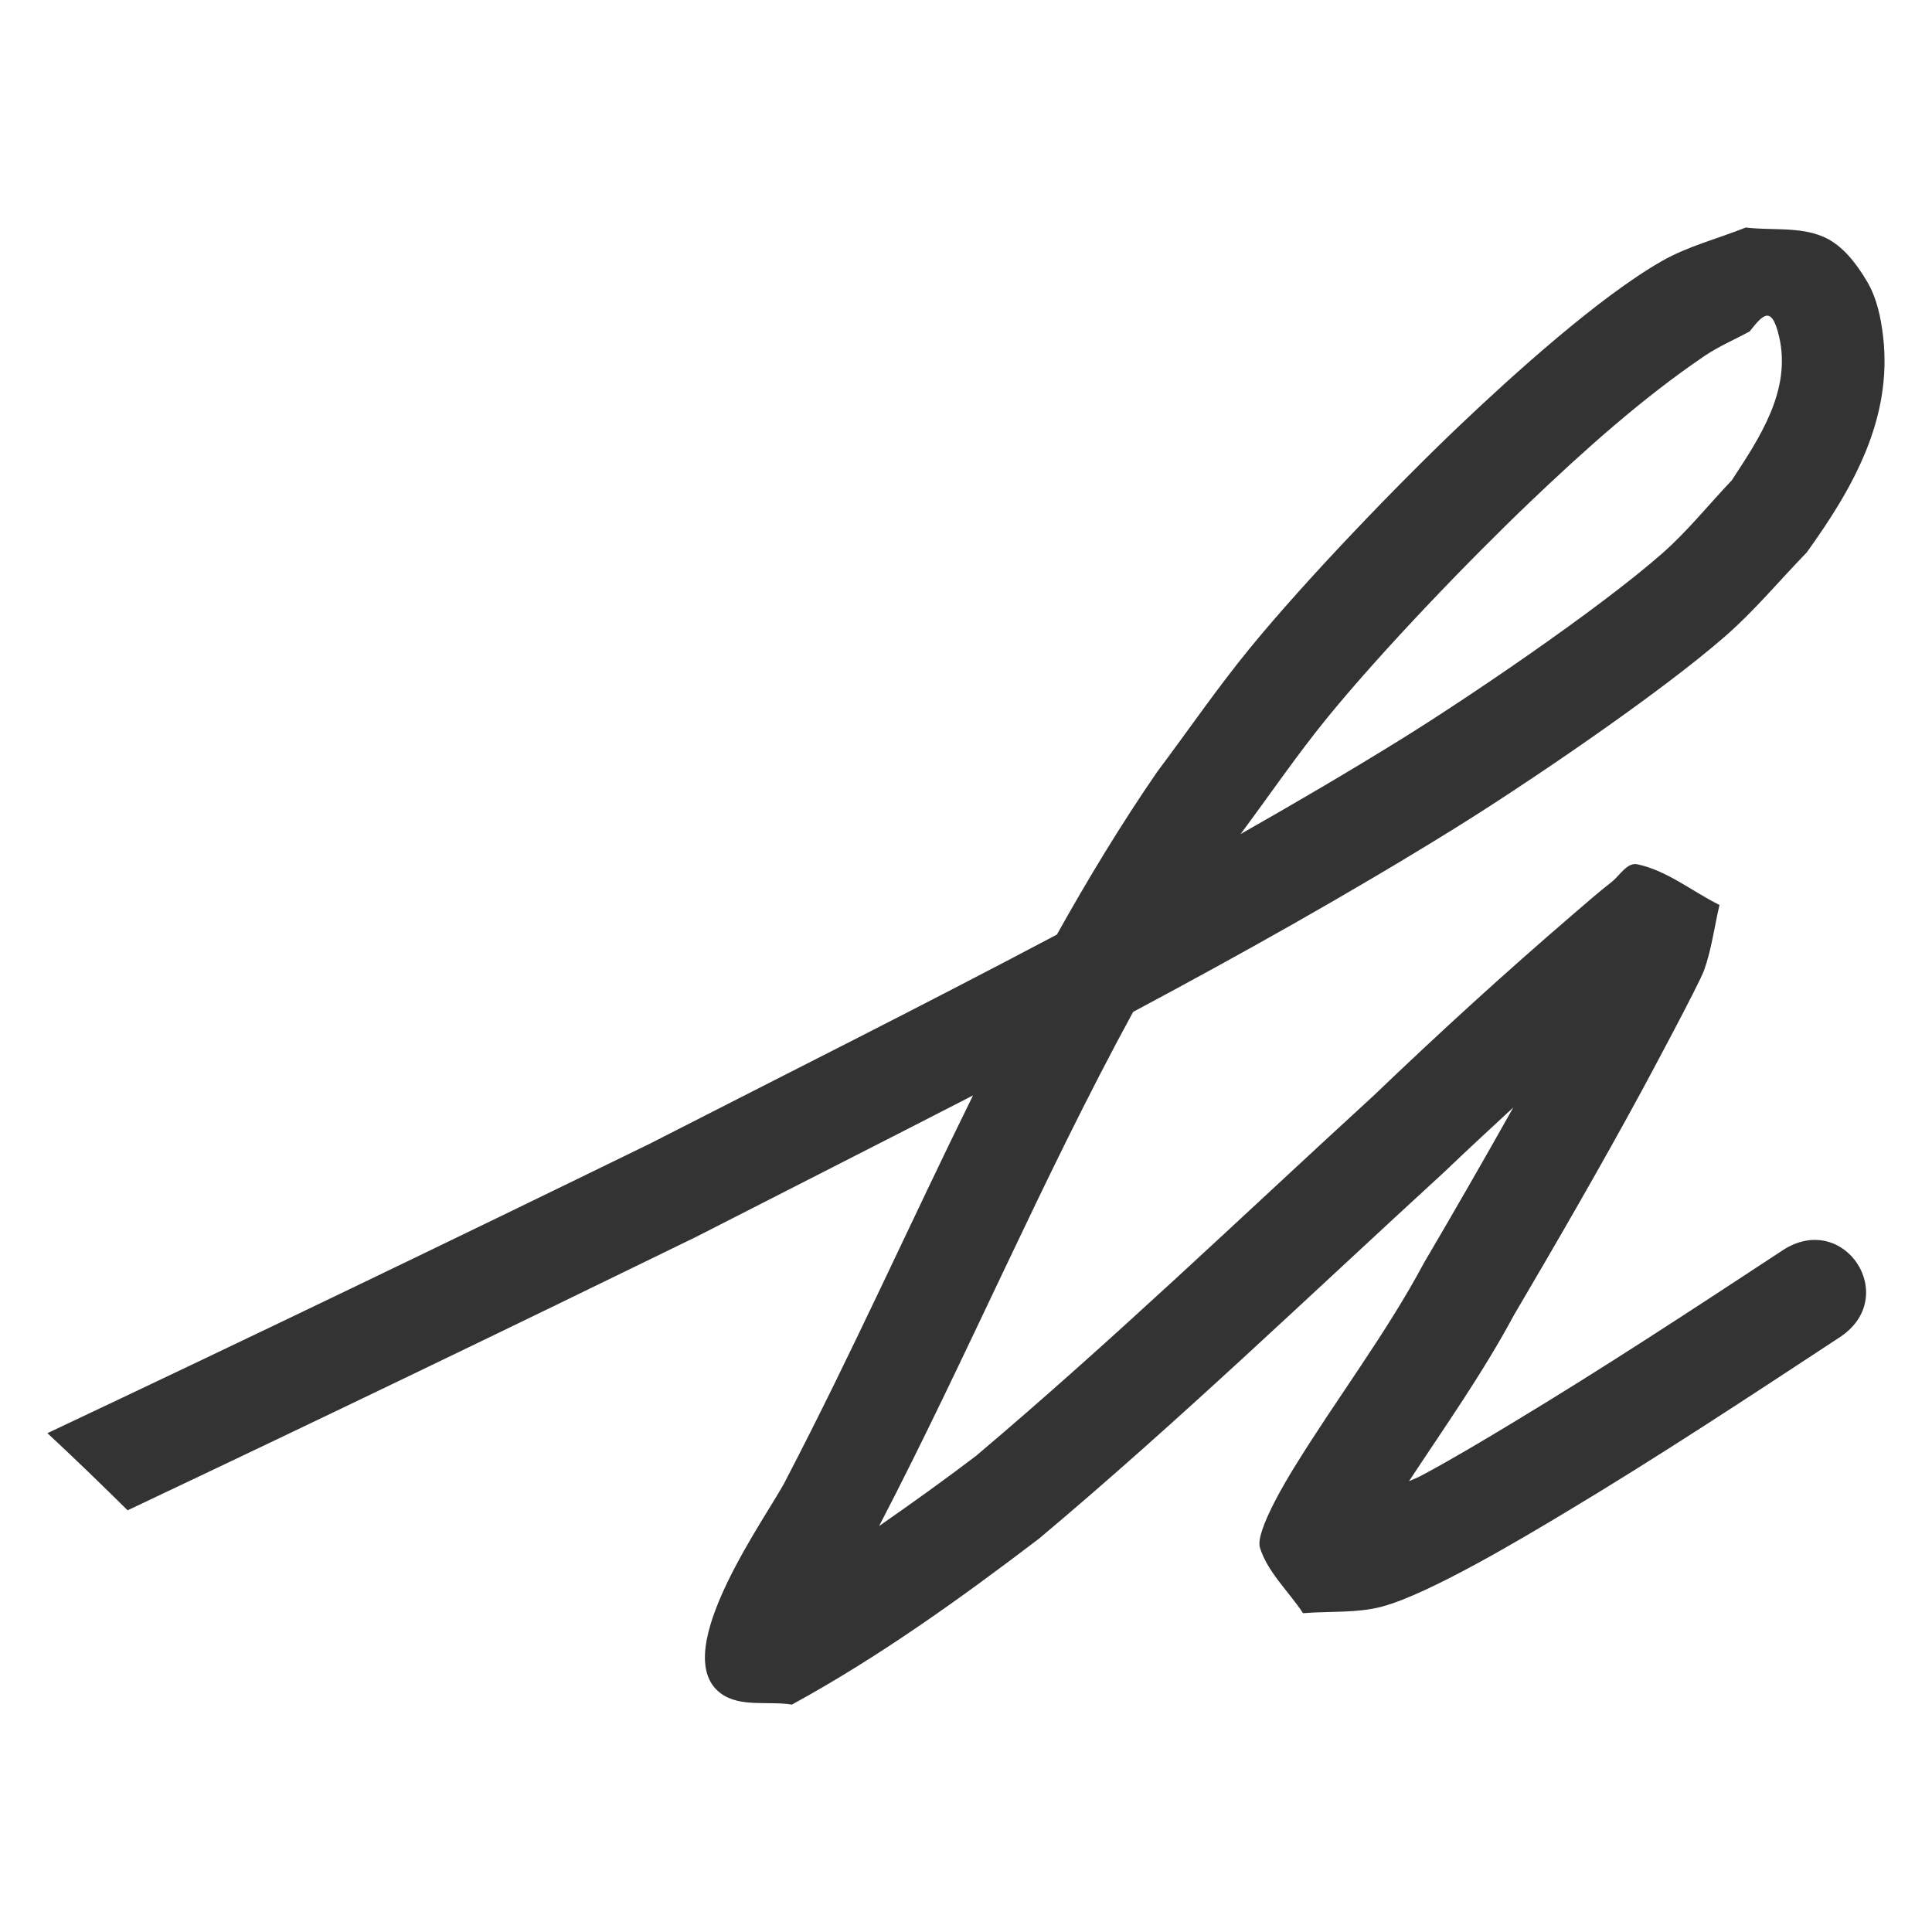 <?xml version="1.0" encoding="UTF-8" standalone="no"?>
<svg viewBox="0 0 97.98 97.98" version="1.1" id="svg6" sodipodi:docname="favicon.svg" inkscape:version="1.2.1 (9c6d41e410, 2022-07-14)" xmlns:inkscape="http://www.inkscape.org/namespaces/inkscape" xmlns:sodipodi="http://sodipodi.sourceforge.net/DTD/sodipodi-0.dtd" xmlns="http://www.w3.org/2000/svg" xmlns:svg="http://www.w3.org/2000/svg">
  <defs id="defs10"/>
  <sodipodi:namedview id="namedview8" pagecolor="#ffffff" bordercolor="#000000" borderopacity="0.25" inkscape:showpageshadow="2" inkscape:pageopacity="0.0" inkscape:pagecheckerboard="0" inkscape:deskcolor="#d1d1d1" showgrid="false" inkscape:zoom="1.4142136" inkscape:cx="142.83557" inkscape:cy="28.991378" inkscape:window-width="2560" inkscape:window-height="1371" inkscape:window-x="0" inkscape:window-y="0" inkscape:window-maximized="1" inkscape:current-layer="svg6"/>
  <style id="style2">
    .a {
      fill: #333;
    }
    @media (prefers-color-scheme: dark) {
      .a {
        fill: #eee;
      }
    }
  </style>
  <path id="path589" style="fill:#333333;fill-opacity:1;stroke-width:0.821" d="m 88.542,11.536 c -1.417,0.566 -2.926,0.943 -4.252,1.698 -3.222,1.836 -7.651,5.862 -10.199,8.281 -3.236,3.072 -7.869,7.894 -10.696,11.347 -1.661,2.029 -3.146,4.197 -4.719,6.295 -1.837,2.668 -3.505,5.427 -5.077,8.24 -6.827,3.615 -13.741,7.073 -20.609,10.587 -10.165,4.963 -20.356,9.871 -30.586,14.698 0.006,0.005 0.012,0.011 0.018,0.016 1.372,1.275 2.717,2.578 4.05,3.896 9.641,-4.56 19.25,-9.189 28.833,-13.868 4.675,-2.391 9.364,-4.767 14.04,-7.172 -3.194,6.479 -6.148,13.09 -9.485,19.491 -0.797,1.637 -6.089,8.764 -3.311,10.83 0.978,0.727 2.408,0.381 3.612,0.571 4.415,-2.41 8.532,-5.37 12.532,-8.415 7.079,-5.944 13.742,-12.354 20.555,-18.596 1.153,-1.105 2.327,-2.188 3.499,-3.272 -1.485,2.643 -2.995,5.271 -4.533,7.886 -1.939,3.628 -4.45,6.902 -6.596,10.399 -0.25,0.407 -1.982,3.215 -1.721,4.041 0.4,1.263 1.458,2.215 2.186,3.322 1.335,-0.111 2.71,0.01 4.004,-0.333 2.431,-0.645 7.348,-3.607 9.224,-4.73 4.744,-2.84 9.368,-5.894 13.988,-8.929 3.118,-2.049 0.22,-6.457 -2.898,-4.408 -4.533,2.98 -9.076,5.963 -13.723,8.764 -1.519,0.915 -3.041,1.829 -4.605,2.664 -0.199,0.106 -0.411,0.185 -0.617,0.279 1.82,-2.765 3.738,-5.472 5.306,-8.394 2.238,-3.808 4.45,-7.626 6.555,-11.51 0.239,-0.441 2.859,-5.319 3.106,-6.011 0.381,-1.067 0.52,-2.206 0.78,-3.308 -1.389,-0.688 -2.651,-1.743 -4.168,-2.063 -0.521,-0.11 -0.893,0.578 -1.313,0.905 -0.675,0.526 -1.319,1.093 -1.968,1.651 -3.443,2.957 -6.795,6.018 -10.072,9.158 -6.695,6.134 -13.247,12.429 -20.187,18.29 -1.611,1.227 -3.254,2.401 -4.911,3.555 4.469,-8.596 8.246,-17.57 12.882,-26.074 5.478,-2.925 10.895,-5.957 16.176,-9.224 3.557,-2.201 10.457,-6.858 13.868,-9.841 1.482,-1.296 2.743,-2.822 4.115,-4.233 2.341,-3.25 4.359,-6.782 3.875,-10.952 -0.112,-0.966 -0.321,-1.965 -0.819,-2.8 -0.534,-0.898 -1.229,-1.823 -2.184,-2.247 -1.215,-0.539 -2.64,-0.321 -3.959,-0.481 z m 1.041,4.476 c 0.243,-0.037 0.452,0.236 0.644,1.063 0.631,2.725 -0.992,5.13 -2.399,7.281 -1.176,1.237 -2.248,2.583 -3.53,3.71 -3.262,2.865 -9.919,7.368 -13.306,9.464 -2.659,1.646 -5.358,3.225 -8.077,4.769 1.472,-1.975 2.859,-4.017 4.417,-5.925 2.737,-3.352 7.144,-7.94 10.276,-10.929 2.713,-2.589 5.709,-5.277 8.845,-7.399 0.716,-0.484 1.519,-0.825 2.279,-1.238 0.329,-0.413 0.607,-0.759 0.85,-0.796 z"/>
</svg>